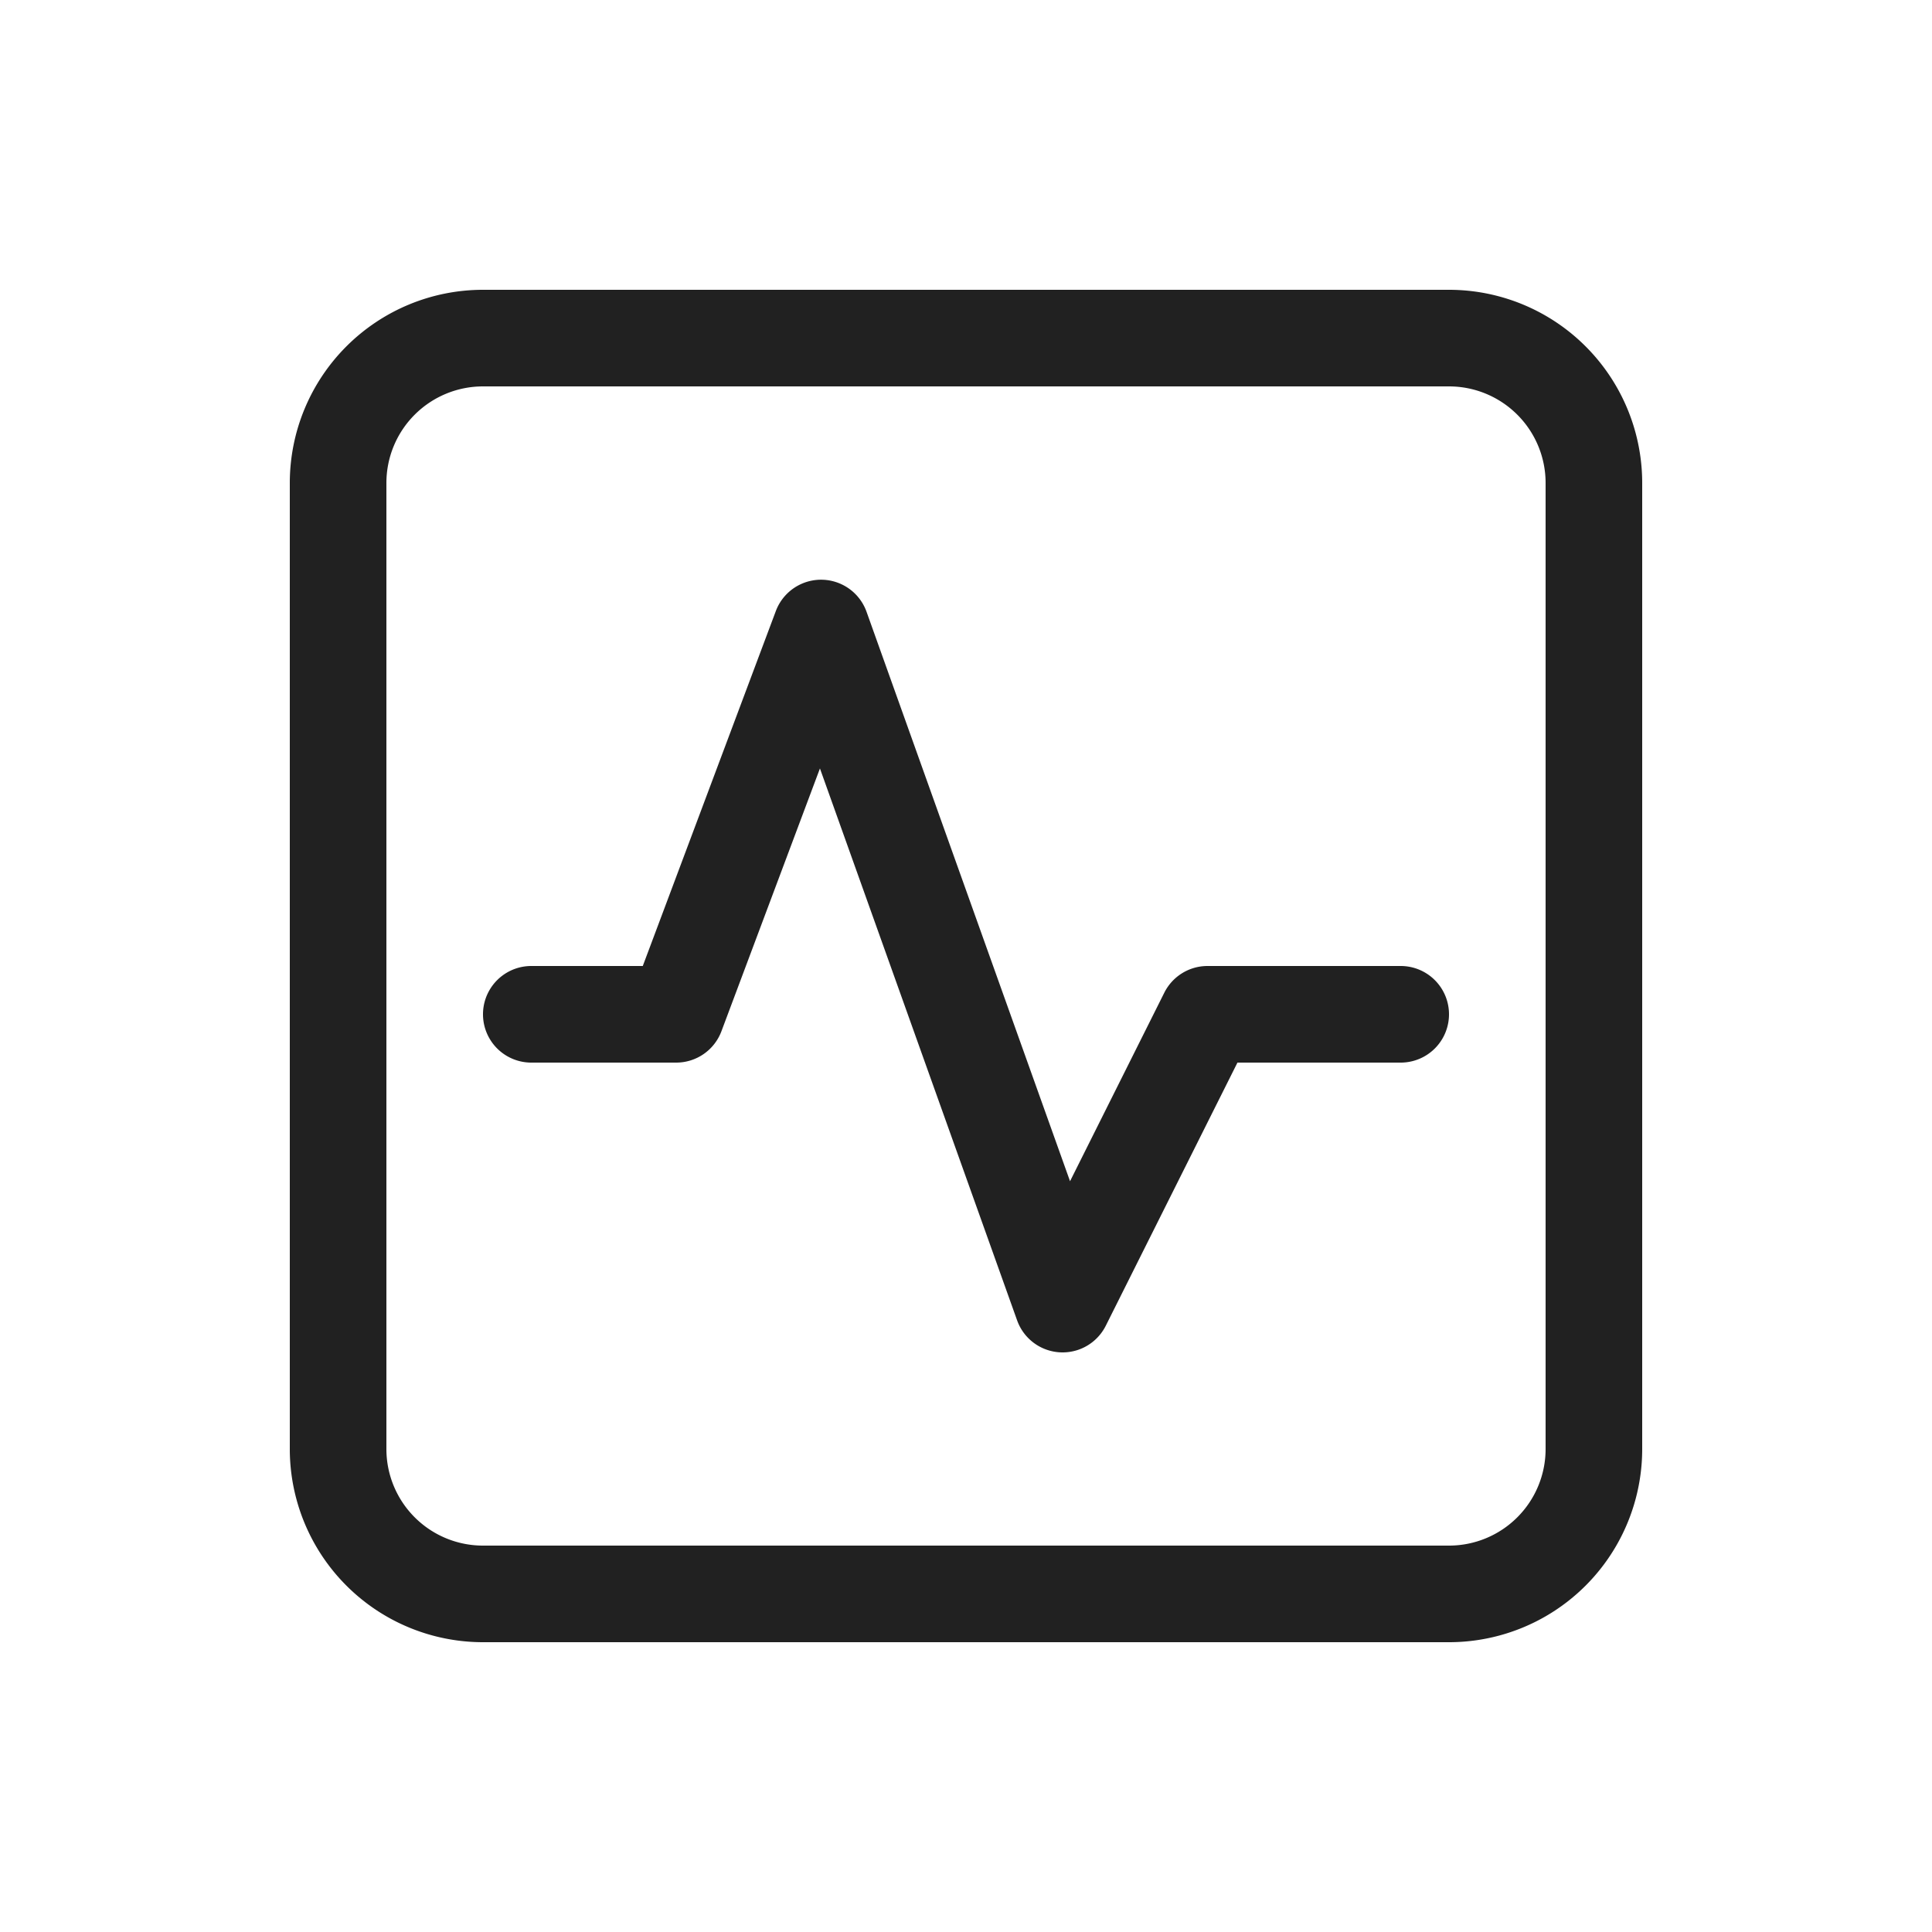 <svg viewBox="0 0 20 20" fill="none" xmlns="http://www.w3.org/2000/svg" height="1em" width="1em">
  <path d="M8.97 6.332a.5.5 0 0 0-.938-.008L6.654 10H5.5a.5.5 0 0 0 0 1H7a.5.5 0 0 0 .468-.324l1.02-2.721 2.041 5.713a.5.5 0 0 0 .918.056L12.81 11h1.69a.5.5 0 0 0 0-1h-2a.5.5 0 0 0-.447.276l-.976 1.952L8.97 6.332ZM5 3a2 2 0 0 0-2 2v10a2 2 0 0 0 2 2h10a2 2 0 0 0 2-2V5a2 2 0 0 0-2-2H5ZM4 5a1 1 0 0 1 1-1h10a1 1 0 0 1 1 1v10a1 1 0 0 1-1 1H5a1 1 0 0 1-1-1V5Z" fill="#212121"/>
</svg>
